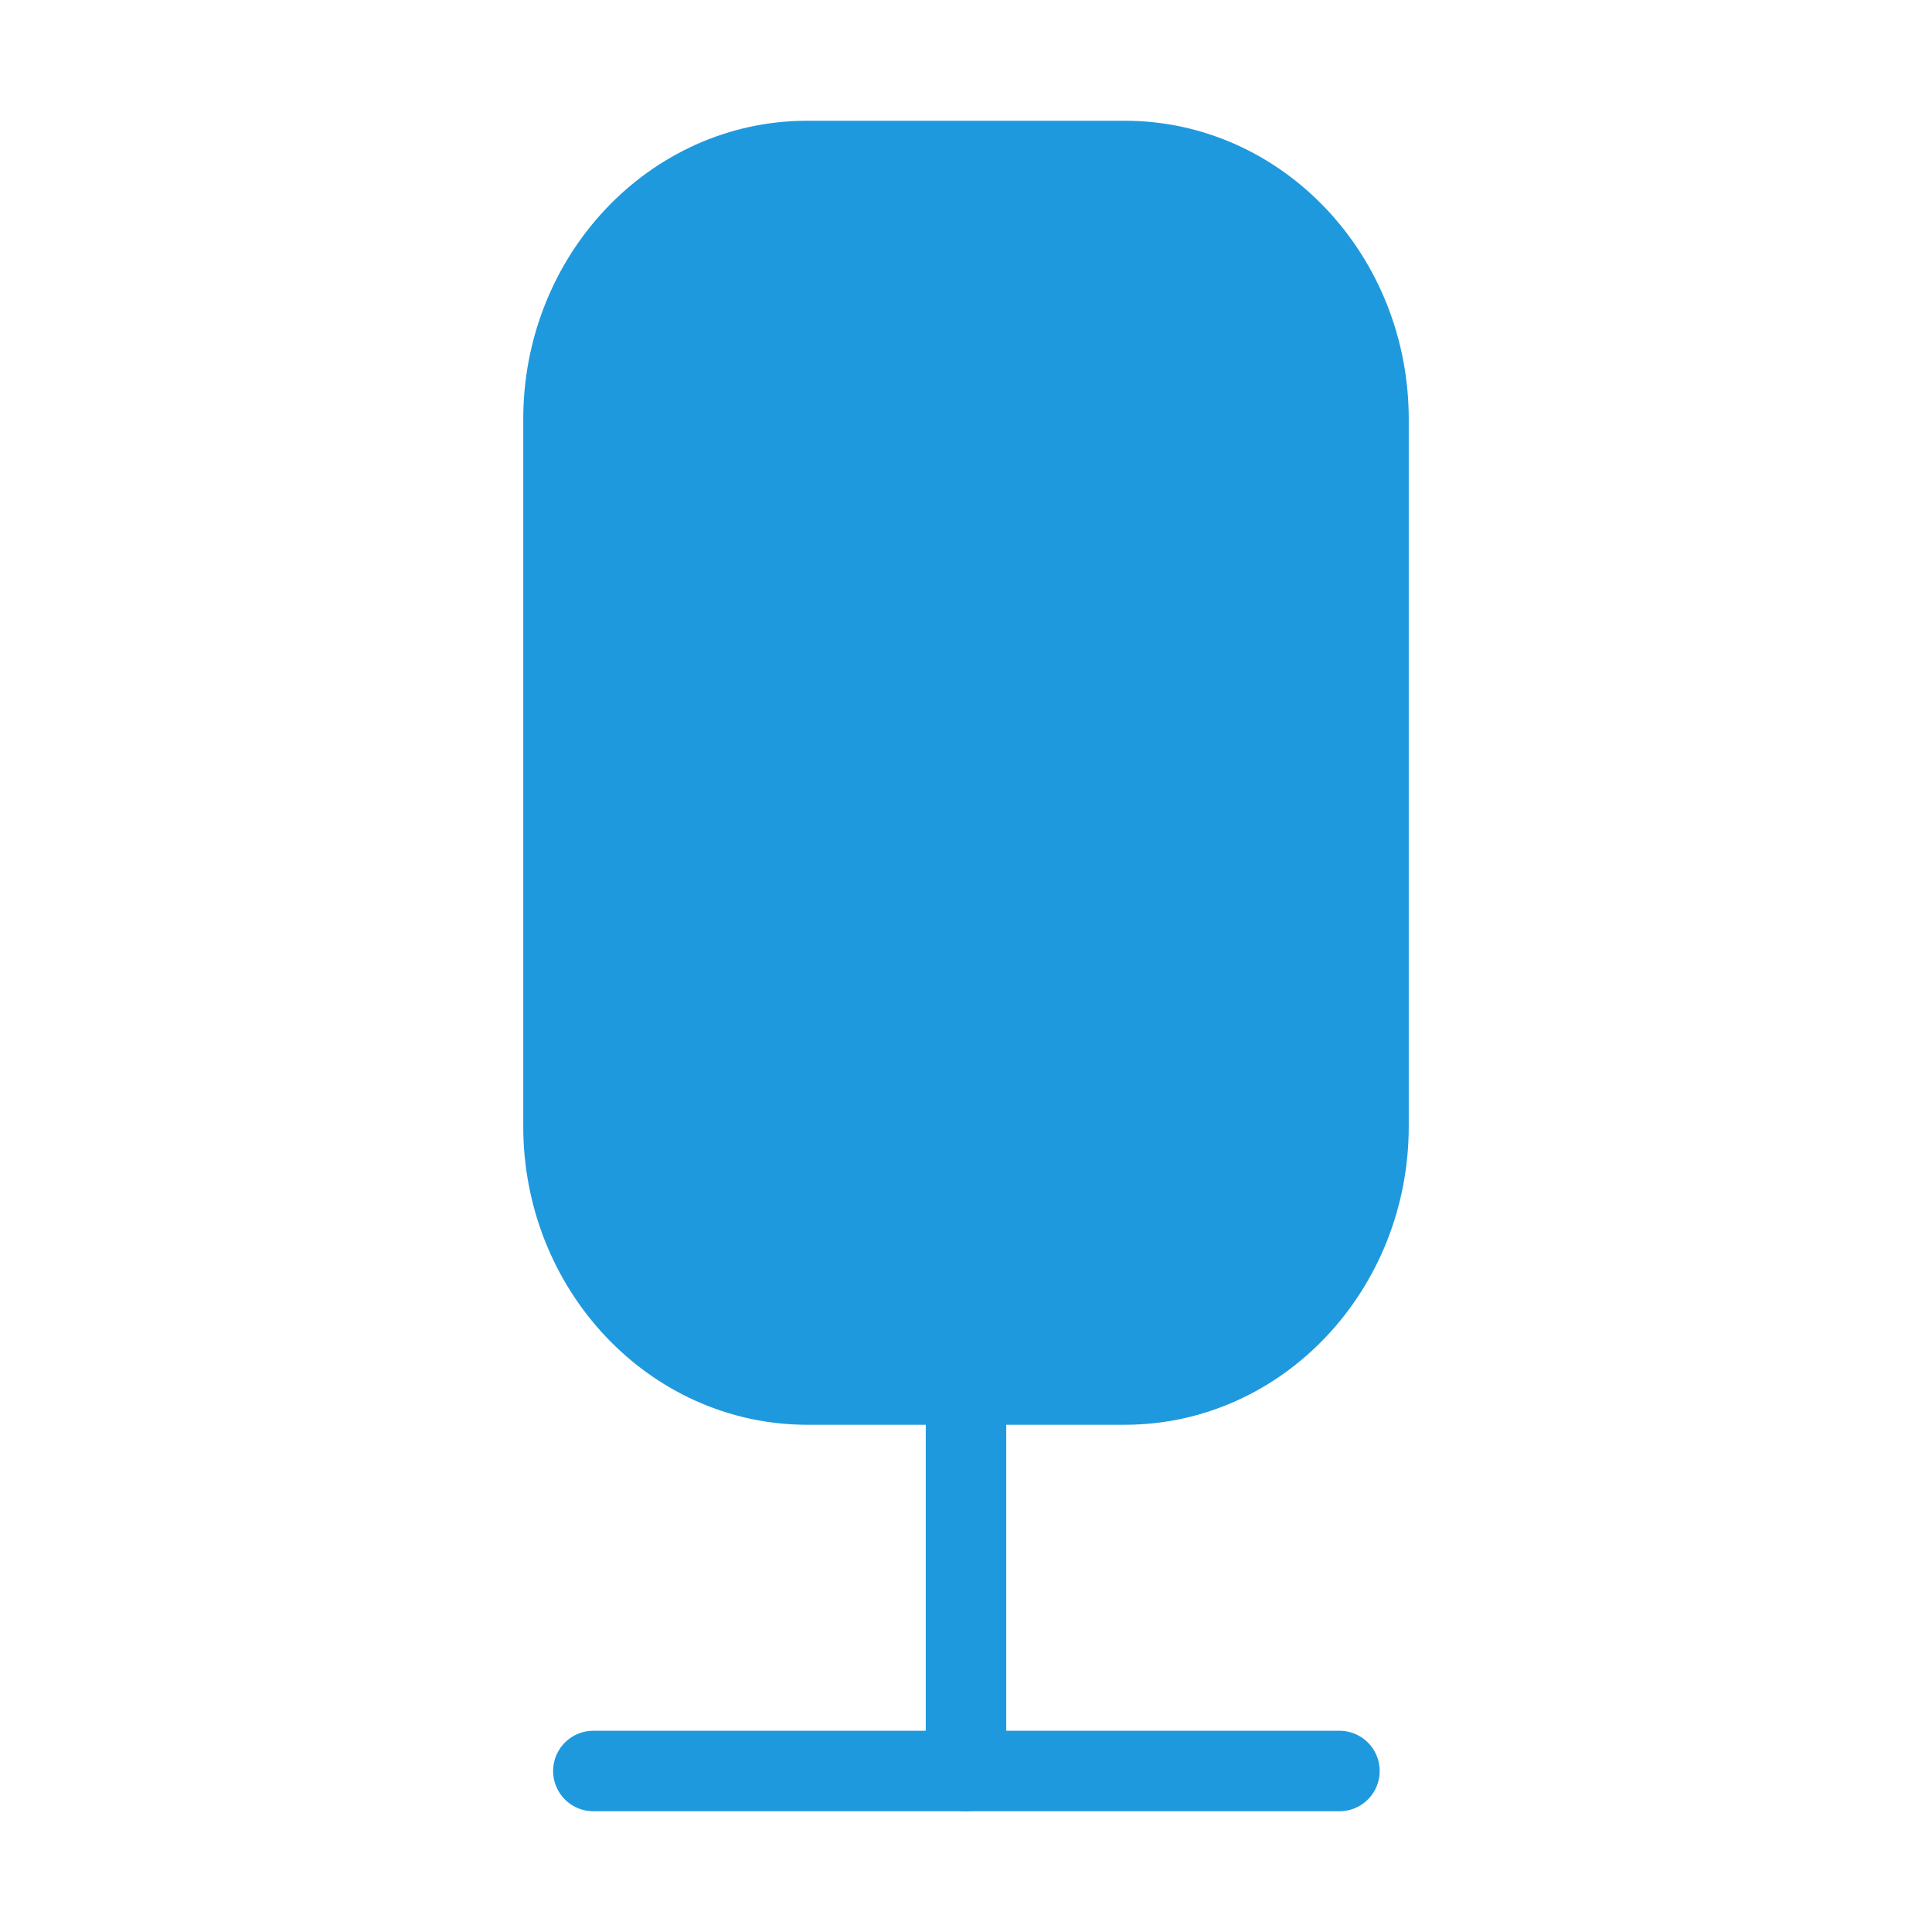 <svg width="24" height="24" viewBox="0 0 24 24" fill="none" xmlns="http://www.w3.org/2000/svg">
<path d="M13.973 17.199H10.027C8.357 17.199 7 15.761 7 13.992V5.207C7 3.438 8.357 2 10.027 2H13.973C15.643 2 17 3.438 17 5.207V13.992C17 15.761 15.643 17.199 13.973 17.199Z" fill="#1F99DE" stroke="#1F99DE" stroke-miterlimit="10" stroke-linecap="round"/>
<path d="M12 17.199V22" stroke="#1F99DE" stroke-miterlimit="10" stroke-linecap="round"/>
<path d="M7.371 22H16.639" stroke="#1F99DE" stroke-miterlimit="10" stroke-linecap="round"/>
</svg>
